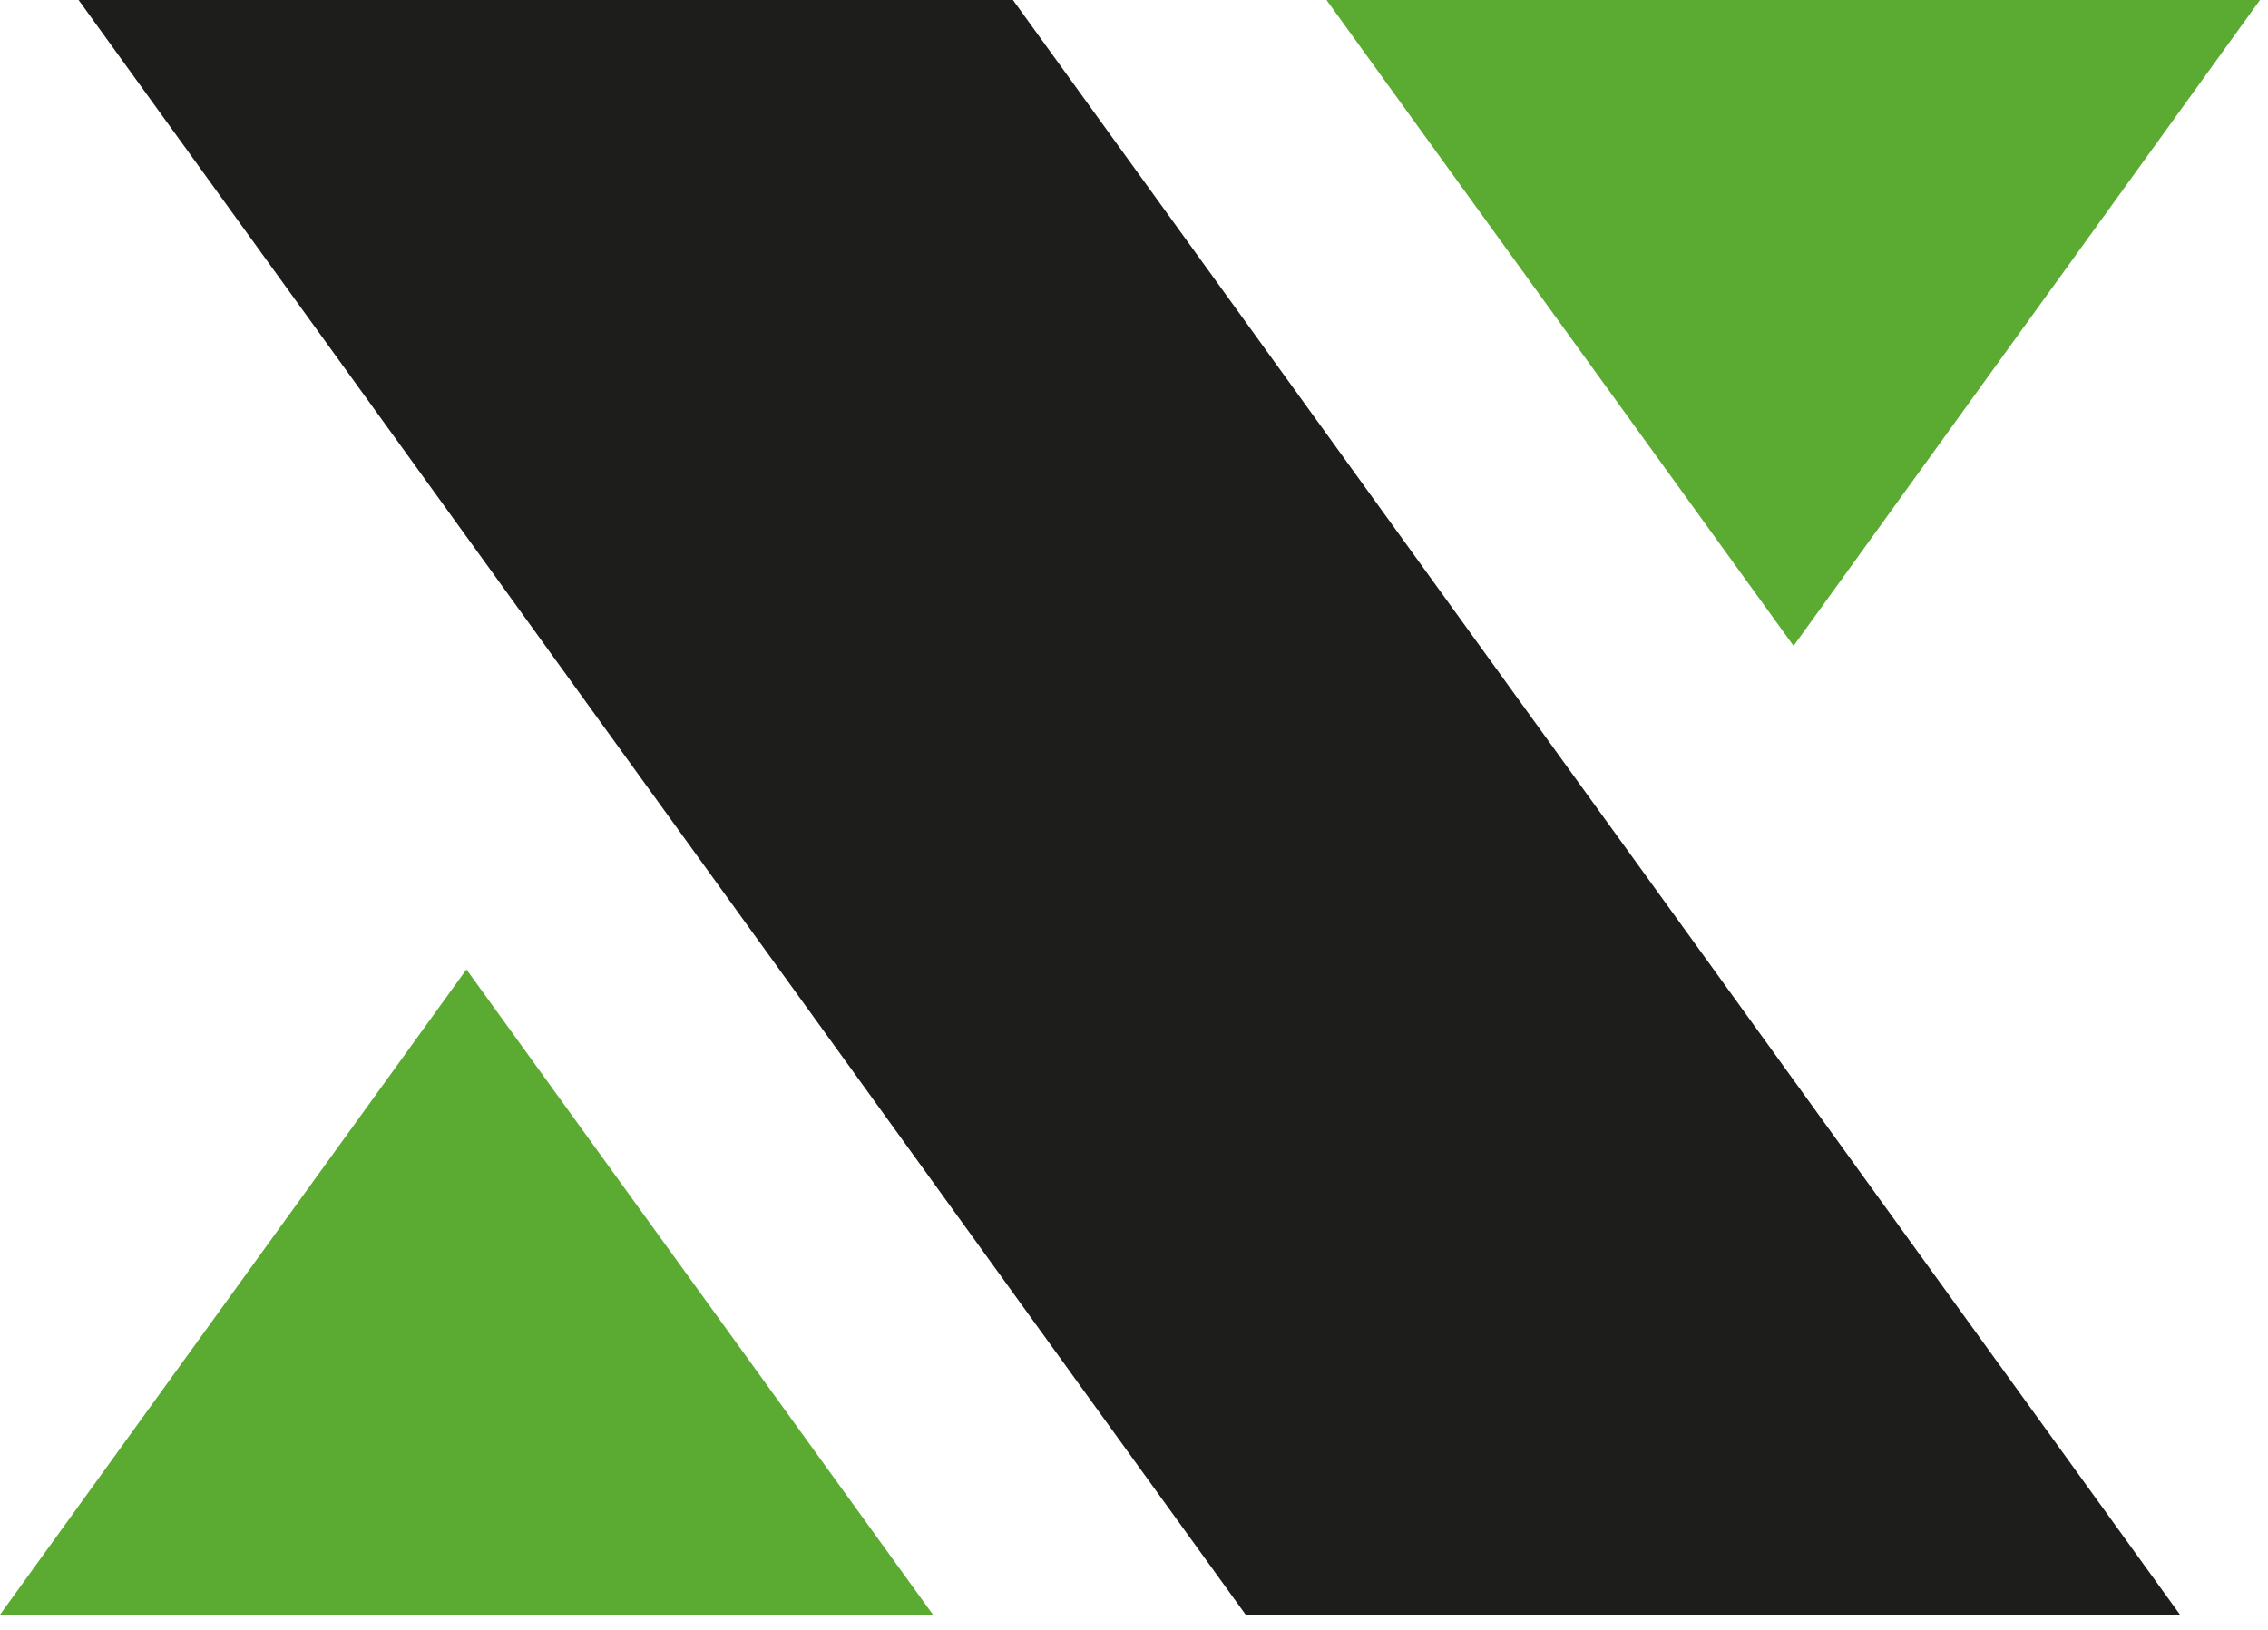 <svg xmlns="http://www.w3.org/2000/svg" width="32" height="23" fill="none">
  <path fill="#5BAA31" d="m31.887 0-6.581 9.114L18.716 0h13.171Z"/>
  <path fill="#1D1D1B" d="M30.766 22.796H17.583L1.109 0h13.183l16.474 22.796Z"/>
  <path fill="#5BAA31" d="M13.172 22.796H0v-.01l6.581-9.106 6.59 9.116Z"/>
</svg>
